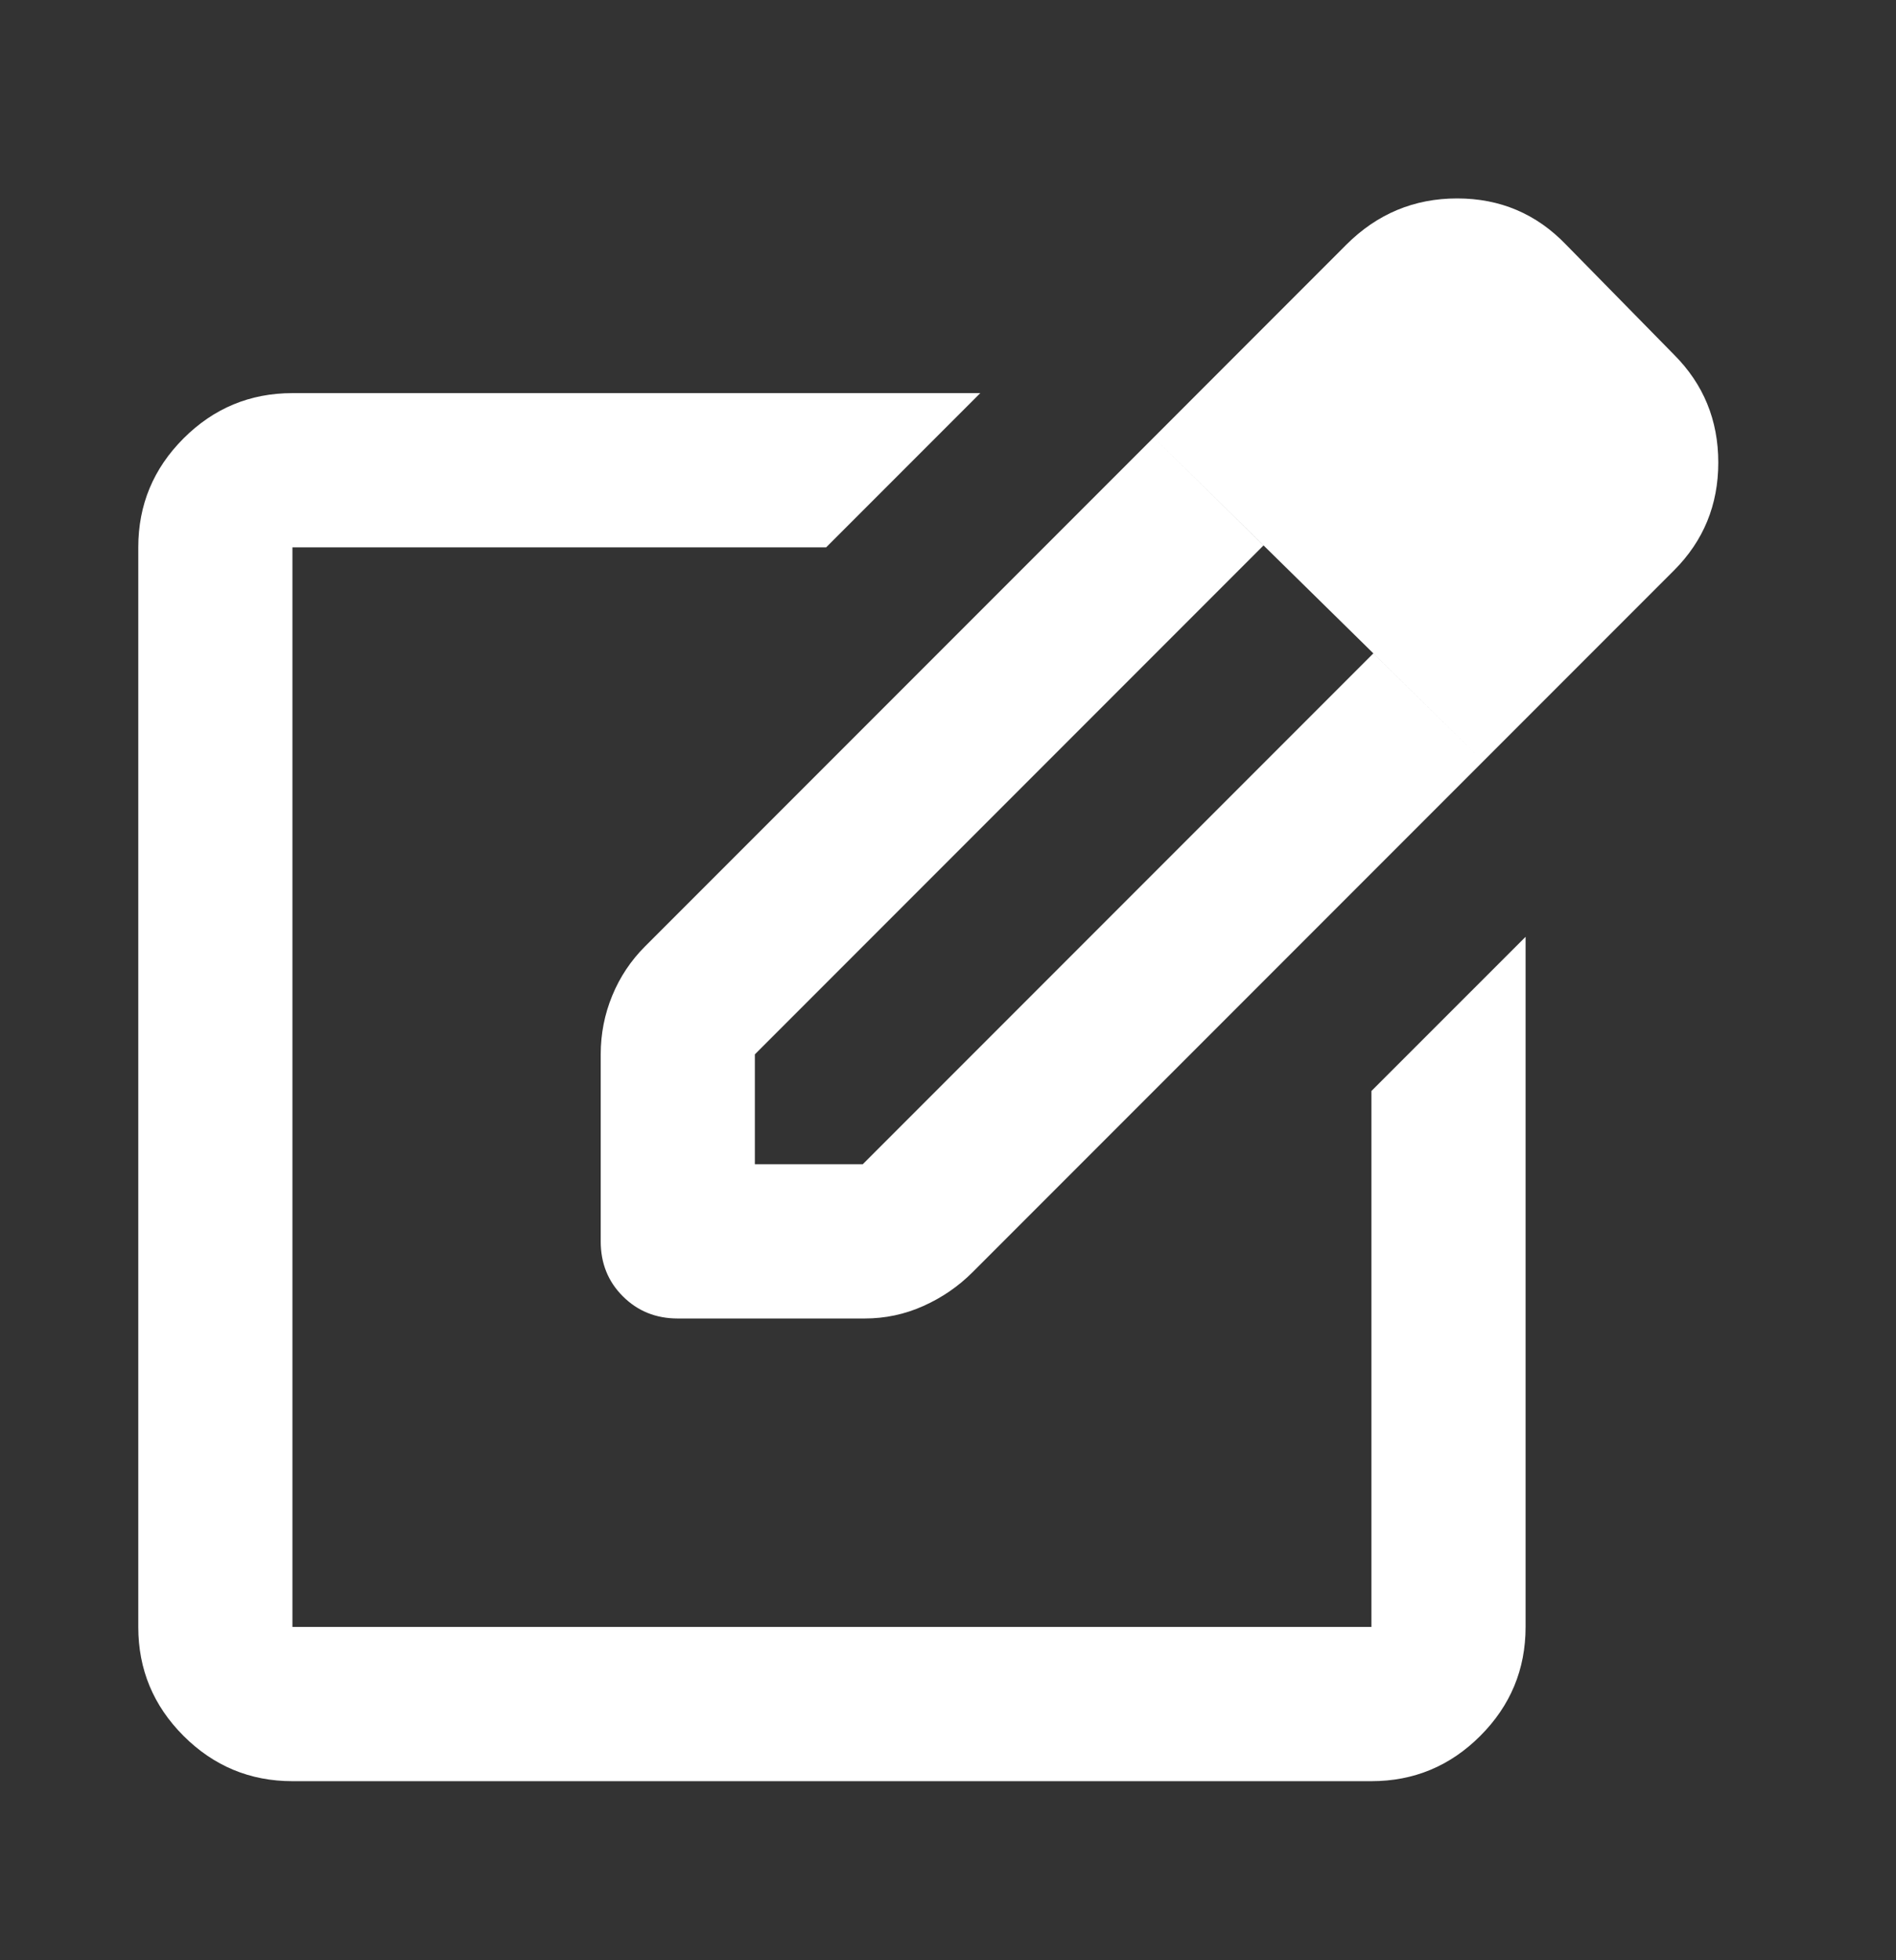 <svg width="30" height="31" viewBox="0 0 30 31" fill="none" xmlns="http://www.w3.org/2000/svg">
<rect x="0" y="0" width="30" height="31" fill="#333333" stroke="none"/>
<mask id="mask0_69323_5260" style="mask-type:alpha" maskUnits="userSpaceOnUse" x="0" y="0" width="30" height="31">
<rect y="0.966" width="30" height="30" fill="#D9D9D9"/>
</mask>
<g mask="url(#mask0_69323_5260)">
<path d="M4.627 28.168C3.956 28.168 3.382 27.929 2.904 27.452C2.426 26.974 2.188 26.4 2.188 25.729V8.656C2.188 7.985 2.426 7.411 2.904 6.933C3.382 6.456 3.956 6.217 4.627 6.217H15.511L13.072 8.656H4.627V25.729H21.7V17.253L24.139 14.815V25.729C24.139 26.4 23.9 26.974 23.422 27.452C22.945 27.929 22.37 28.168 21.7 28.168H4.627ZM18.255 6.918L19.992 8.626L11.944 16.674V18.412H13.651L21.73 10.333L23.468 12.04L15.389 20.119C15.165 20.343 14.906 20.521 14.611 20.653C14.317 20.785 14.007 20.851 13.681 20.851H10.724C10.379 20.851 10.089 20.734 9.855 20.5C9.621 20.267 9.505 19.977 9.505 19.632V16.674C9.505 16.349 9.566 16.039 9.688 15.744C9.809 15.45 9.982 15.191 10.206 14.967L18.255 6.918ZM23.468 12.04L18.255 6.918L21.303 3.869C21.791 3.382 22.375 3.138 23.056 3.138C23.737 3.138 24.311 3.382 24.779 3.869L26.486 5.607C26.954 6.075 27.188 6.644 27.188 7.315C27.188 7.985 26.954 8.554 26.486 9.022L23.468 12.04Z" fill="white"/>
</g>
</svg>
